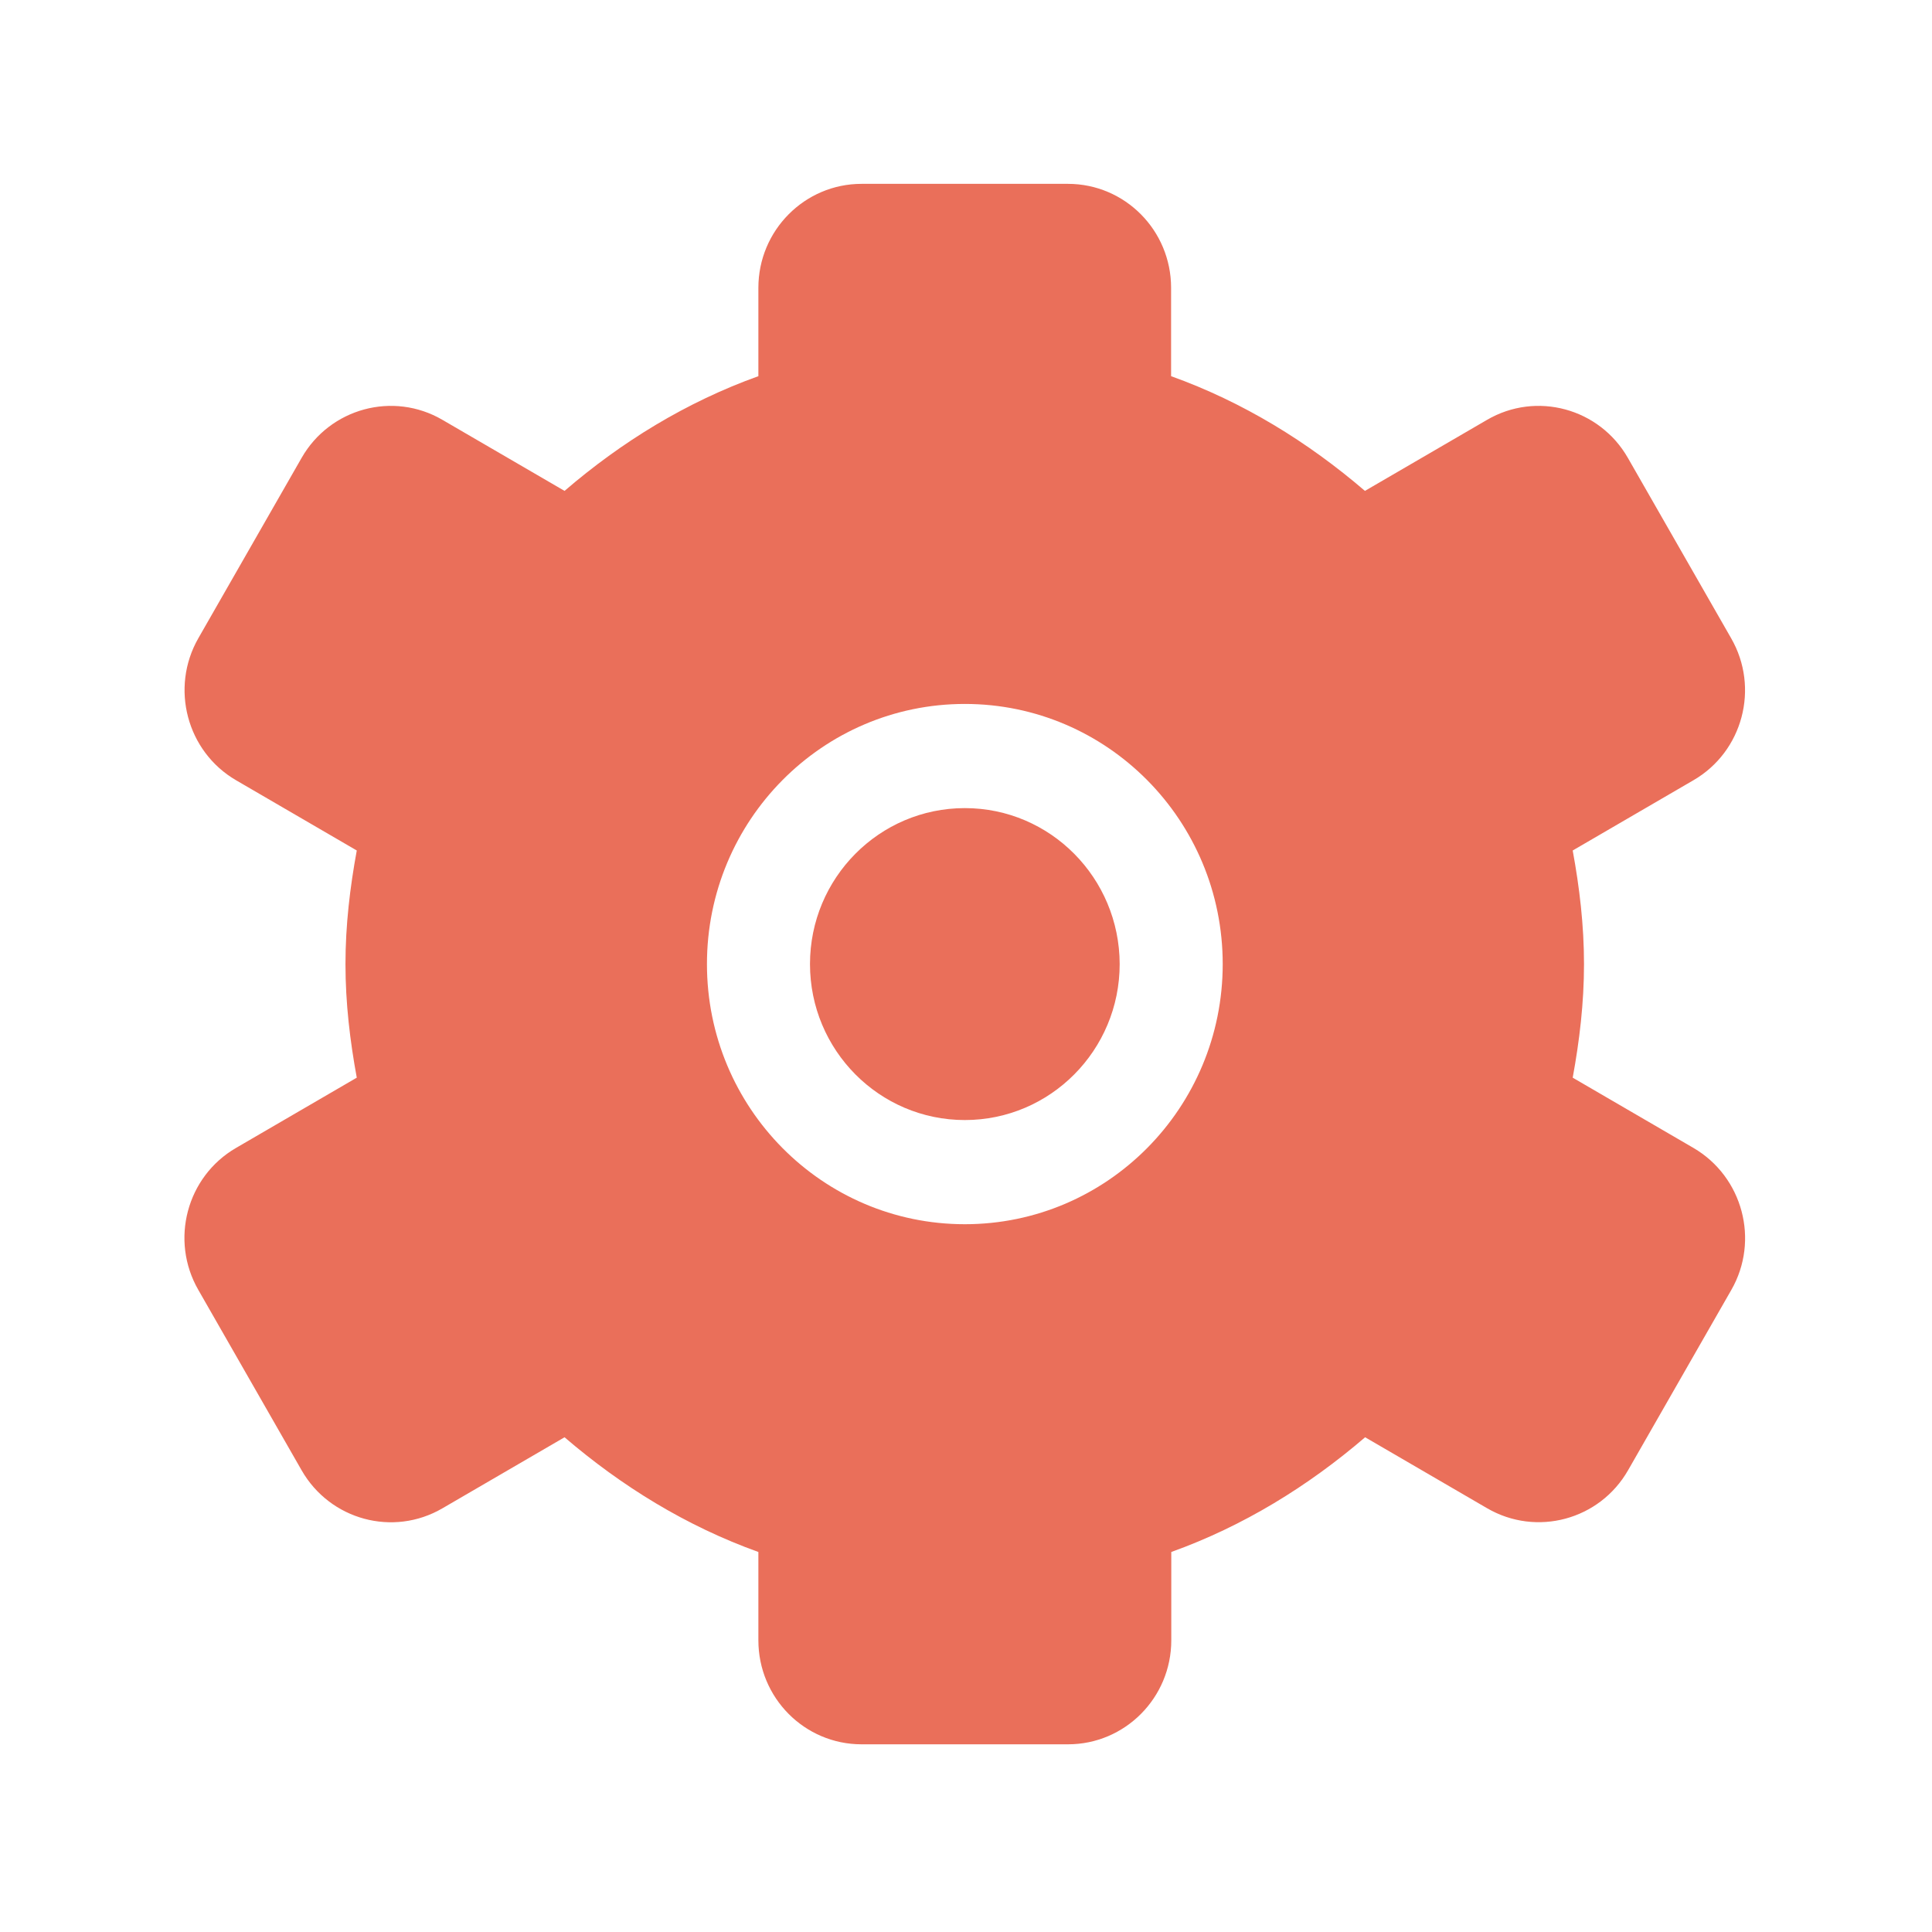 <?xml version="1.0" standalone="no"?><!DOCTYPE svg PUBLIC "-//W3C//DTD SVG 1.1//EN" "http://www.w3.org/Graphics/SVG/1.1/DTD/svg11.dtd"><svg width="200" height="200" viewBox="0 0 200 200" version="1.1" xmlns="http://www.w3.org/2000/svg" xmlns:xlink="http://www.w3.org/1999/xlink"><defs><style type="text/css"><![CDATA[

]]></style></defs><g class="transform-group"><g transform="scale(0.195, 0.195)"><path d="M512.2 429c-45.4 0-82.2 37.1-82.2 82.8 0 45.7 36.8 82.8 82.2 82.8 45.4 0 82.2-37.1 82.2-82.8-0.1-45.7-36.8-82.8-82.2-82.8zM899 609.4l-64.1-37.3c3.6-19.6 6-39.6 6-60.3 0-20.7-2.4-40.7-6-60.3l64.1-37.3c26.2-15.2 35.2-49 20-75.4l-54.8-95.7c-15.1-26.4-48.6-35.5-74.8-20.2l-64.8 37.7c-30.3-26-64.7-47.2-102.9-60.9v-46.9c0-30.5-24.5-55.2-54.8-55.2H457.4c-30.2 0-54.8 24.7-54.8 55.2v46.9c-38.2 13.7-72.7 34.9-102.9 60.9l-64.8-37.7c-26.2-15.3-59.7-6.2-74.8 20.2l-54.8 95.7c-15.1 26.4-6.1 60.2 20 75.4l64.1 37.3c-3.6 19.6-6 39.6-6 60.3 0 20.7 2.4 40.7 6 60.3l-64.1 37.3c-26.2 15.2-35.2 49-20 75.4l54.8 95.7c15.1 26.4 48.6 35.5 74.8 20.2l64.8-37.7c30.3 26 64.7 47.2 102.9 60.9v46.9c0 30.5 24.5 55.2 54.8 55.2H567c30.2 0 54.8-24.7 54.8-55.2v-46.9C660 810.2 694.4 789 724.7 763l64.8 37.7c26.2 15.2 59.7 6.2 74.8-20.2l54.8-95.7c15.1-26.3 6.1-60.1-20.1-75.4z m-386.8 40.5c-75.6 0-136.9-61.8-136.9-138.1s61.3-138.1 136.9-138.1c75.6 0 136.9 61.8 136.9 138.1s-61.3 138.1-136.9 138.1z" fill="#ea6f5a"></path></g></g></svg>